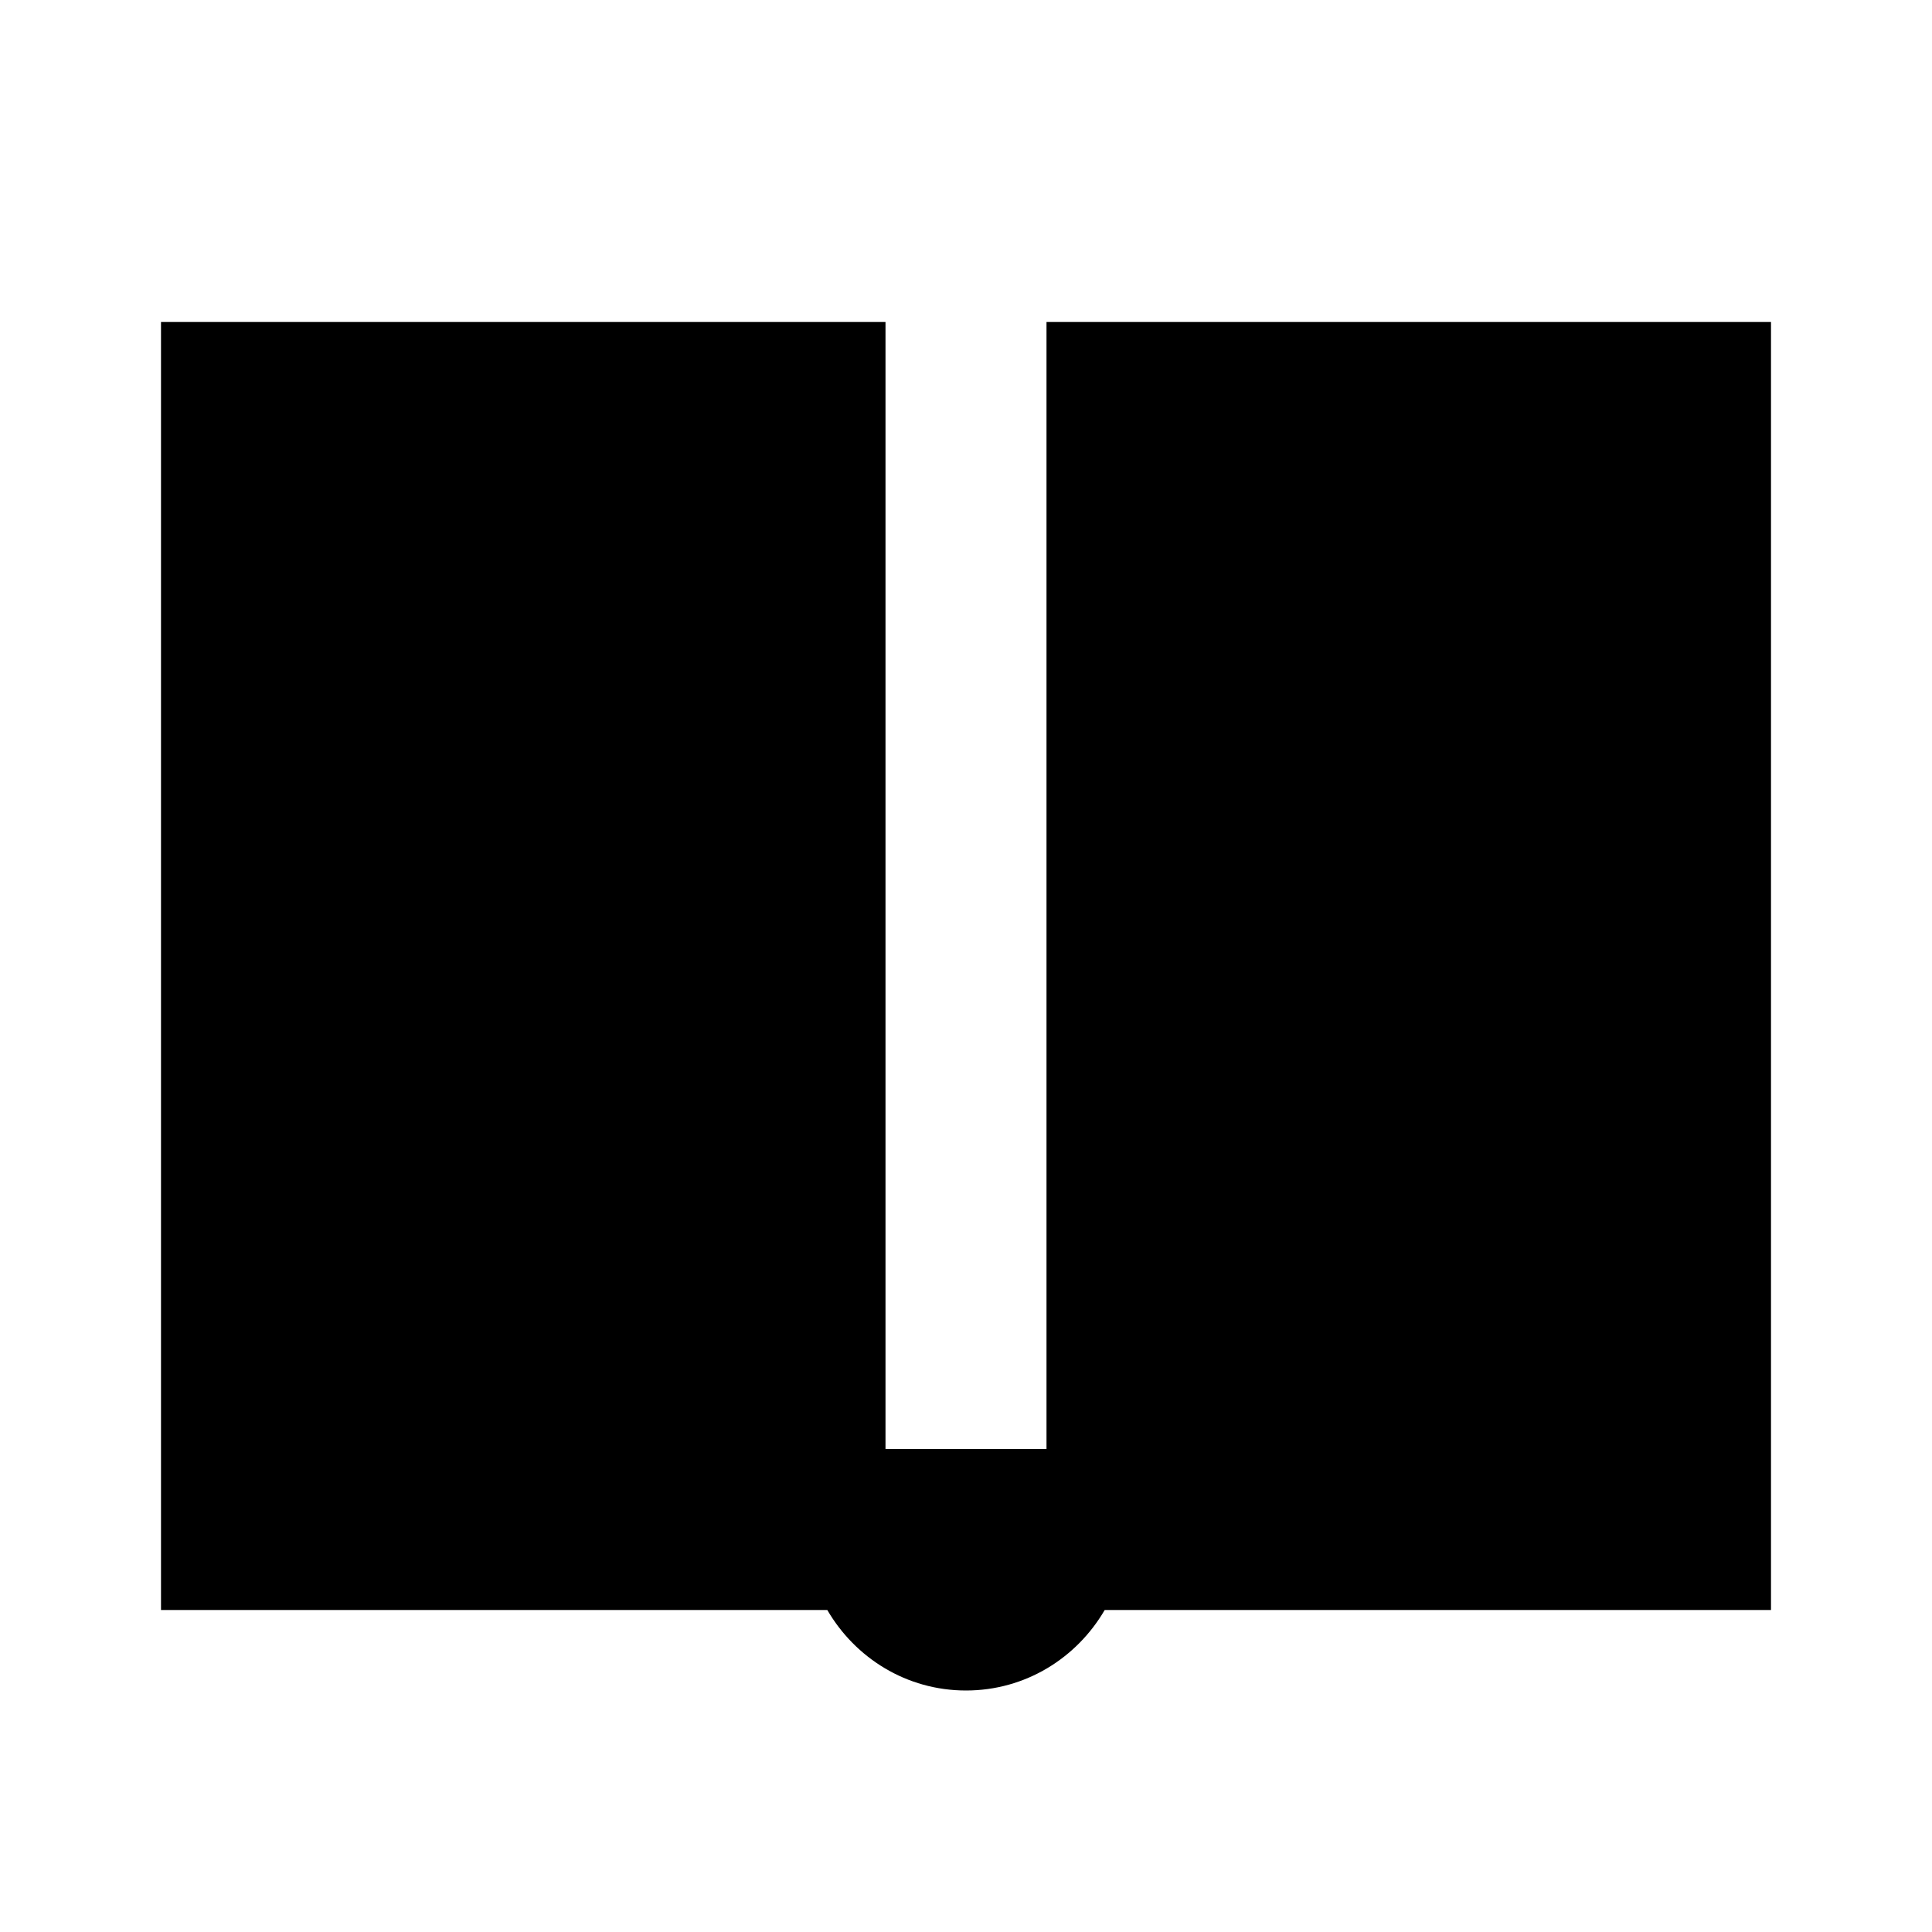 <?xml version="1.0"?>
<svg xmlns="http://www.w3.org/2000/svg" viewBox="0 0 24 24">
    <path d="M 2 4 L 2 20 L 10.277 20 C 10.624 20.596 11.261 21 12 21 C 12.739 21 13.376 20.596 13.723 20 L 22 20 L 22 4 L 13 4 L 13 18 L 11 18 L 11 4 L 2 4 z"/>
</svg>
